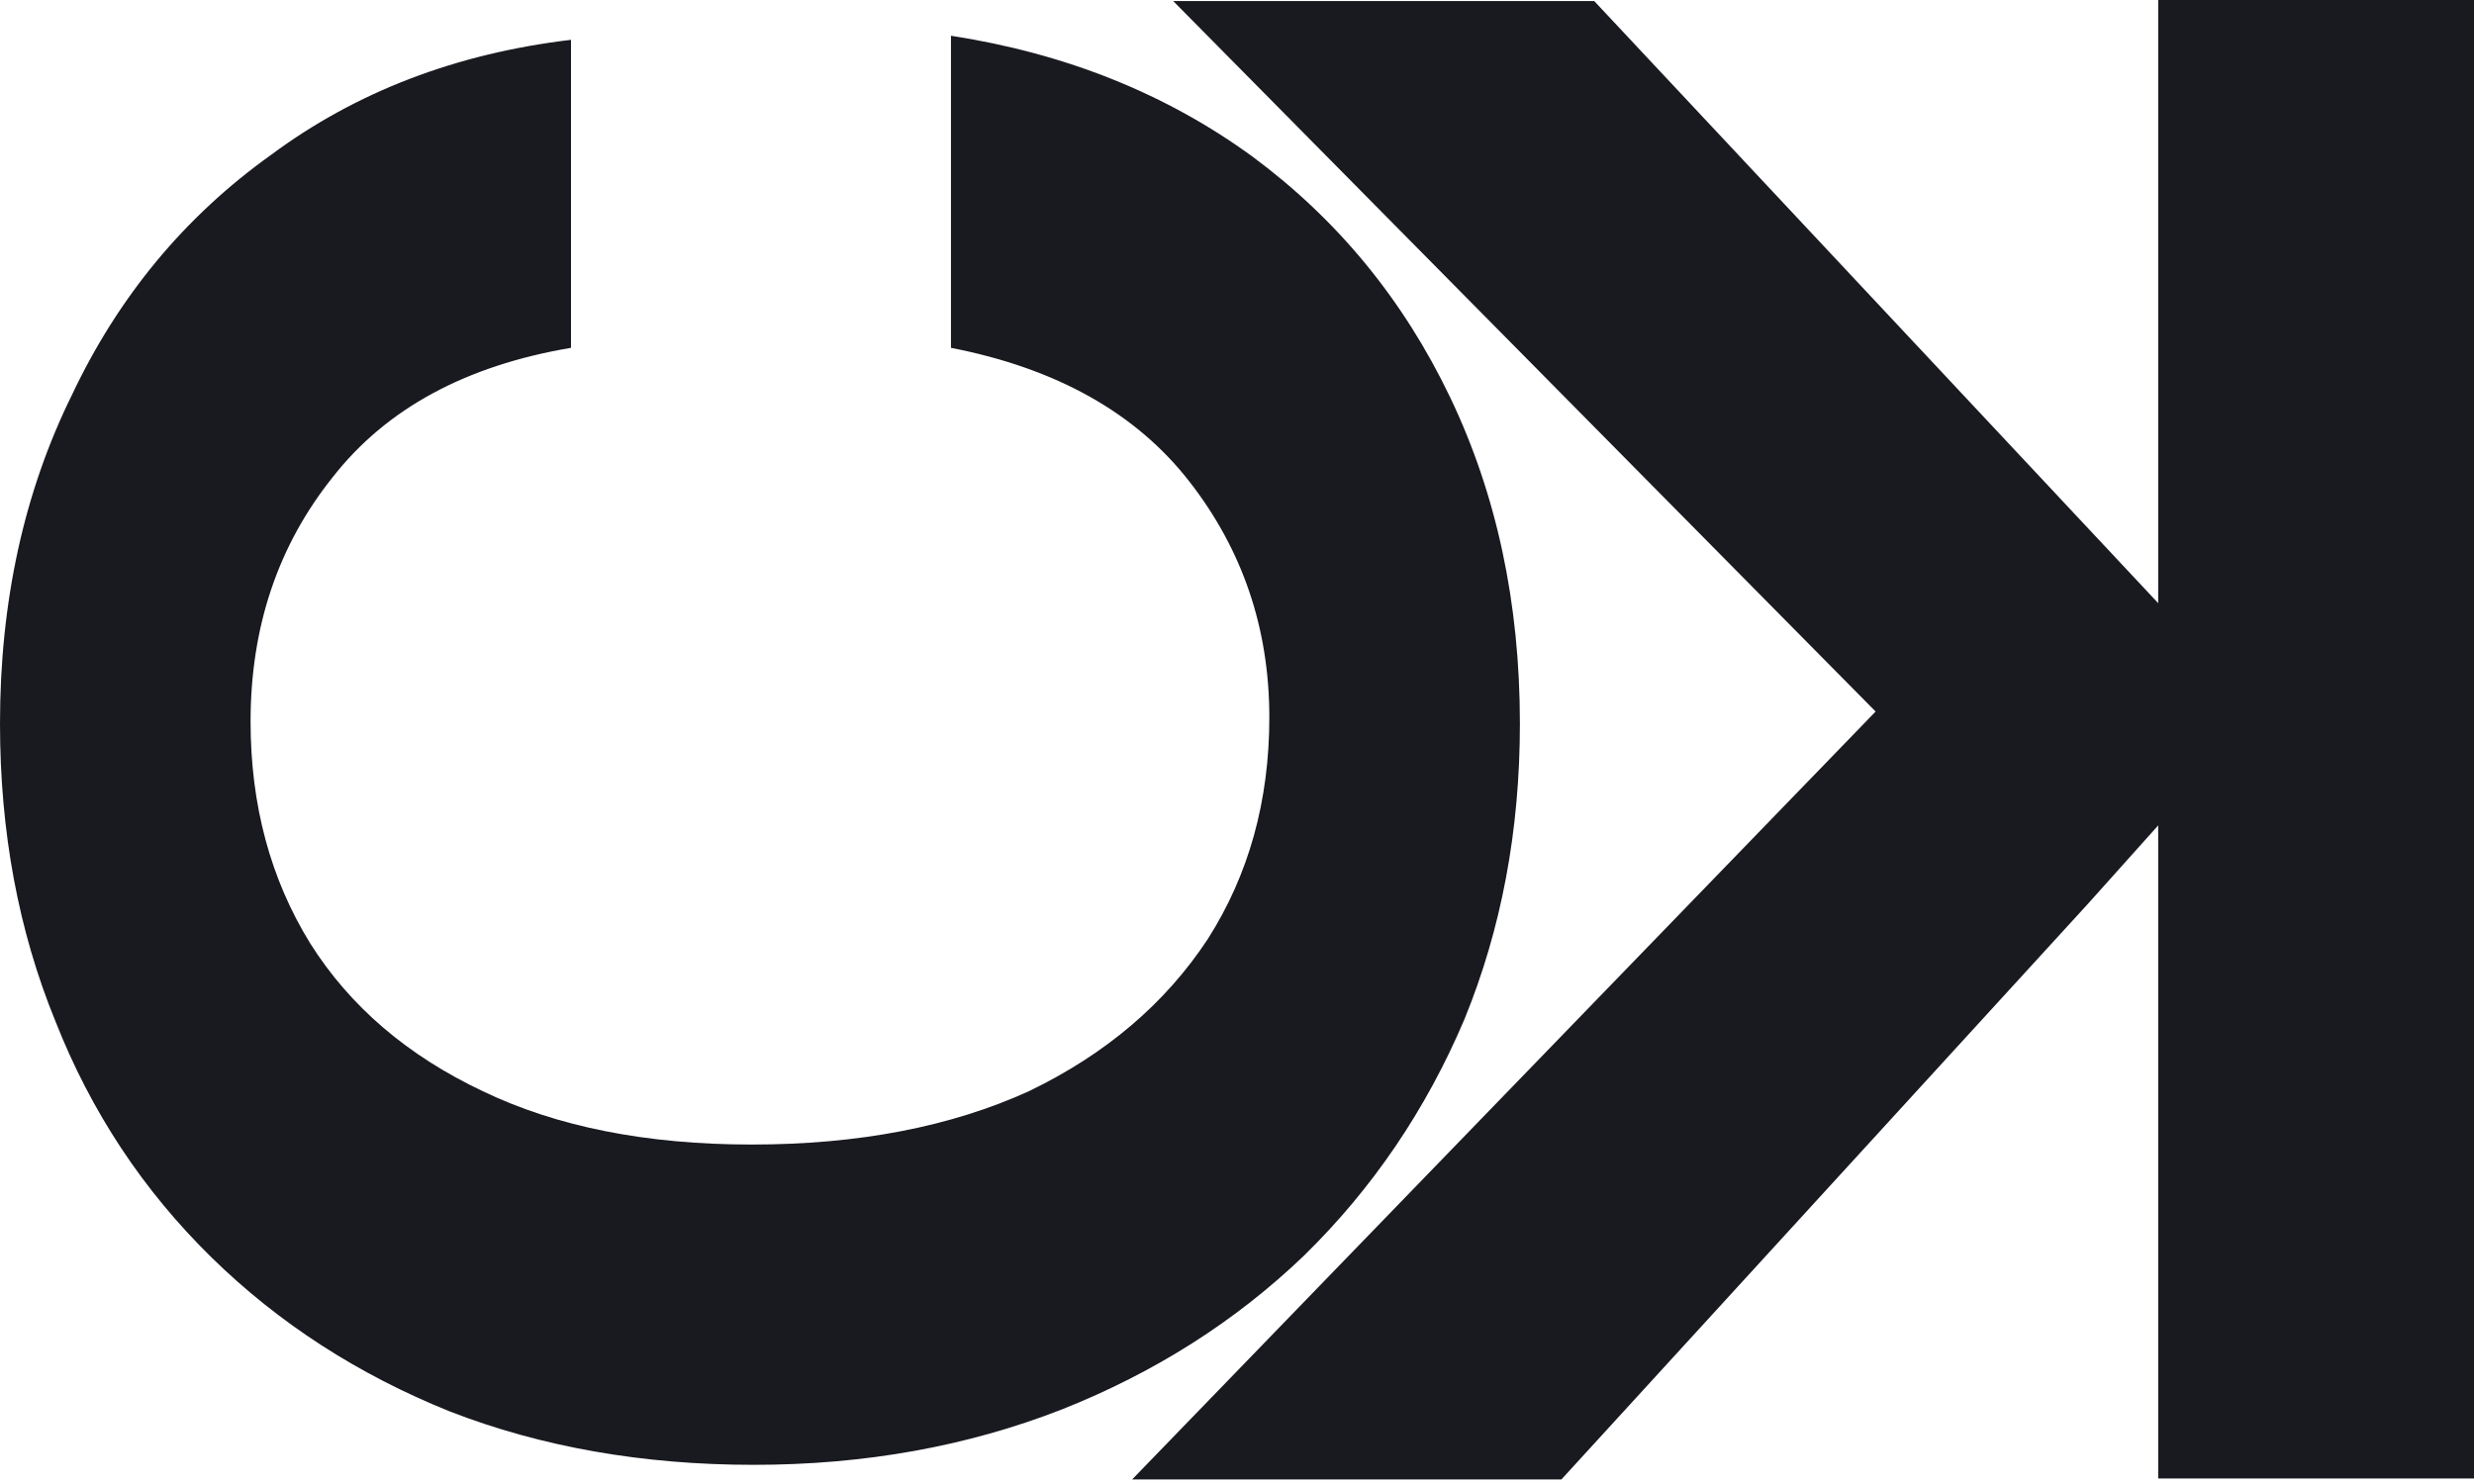 <svg width="60" height="36" viewBox="0 0 60 36" fill="none" xmlns="http://www.w3.org/2000/svg">
<path d="M36.861 17.553C36.861 20.144 36.412 22.535 35.516 24.726C34.586 26.918 33.291 28.828 31.63 30.455C29.97 32.049 28.011 33.294 25.753 34.191C23.461 35.087 20.971 35.535 18.281 35.535C15.591 35.535 13.134 35.104 10.909 34.24C8.684 33.344 6.758 32.099 5.131 30.505C3.47 28.877 2.208 26.968 1.345 24.776C0.448 22.584 0 20.177 0 17.553C0 14.598 0.581 11.941 1.743 9.584C2.872 7.193 4.483 5.25 6.575 3.756C8.634 2.228 11.058 1.298 13.848 0.966V8.438C11.291 8.87 9.365 9.916 8.069 11.576C6.741 13.236 6.077 15.212 6.077 17.504C6.077 19.529 6.559 21.323 7.522 22.883C8.485 24.411 9.879 25.606 11.706 26.47C13.499 27.333 15.674 27.765 18.231 27.765C20.821 27.765 23.063 27.333 24.956 26.47C26.815 25.573 28.26 24.345 29.289 22.784C30.285 21.223 30.784 19.43 30.784 17.404C30.784 15.246 30.136 13.336 28.841 11.676C27.546 10.015 25.62 8.936 23.063 8.438V0.867C25.852 1.298 28.293 2.278 30.385 3.806C32.444 5.333 34.038 7.276 35.167 9.634C36.296 11.991 36.861 14.631 36.861 17.553Z" fill="#191920"/>
<path d="M54.803 17.261L38.664 0.026H28.453L45.488 17.261H54.803ZM37.867 35.89L46.385 26.576L50.644 21.918L52.362 20L54.903 17.261H45.488L27.456 35.89H37.867Z" fill="#191920"/>
<path d="M60 0H52.341V35.866H60V0Z" fill="#191920"/>
</svg>
